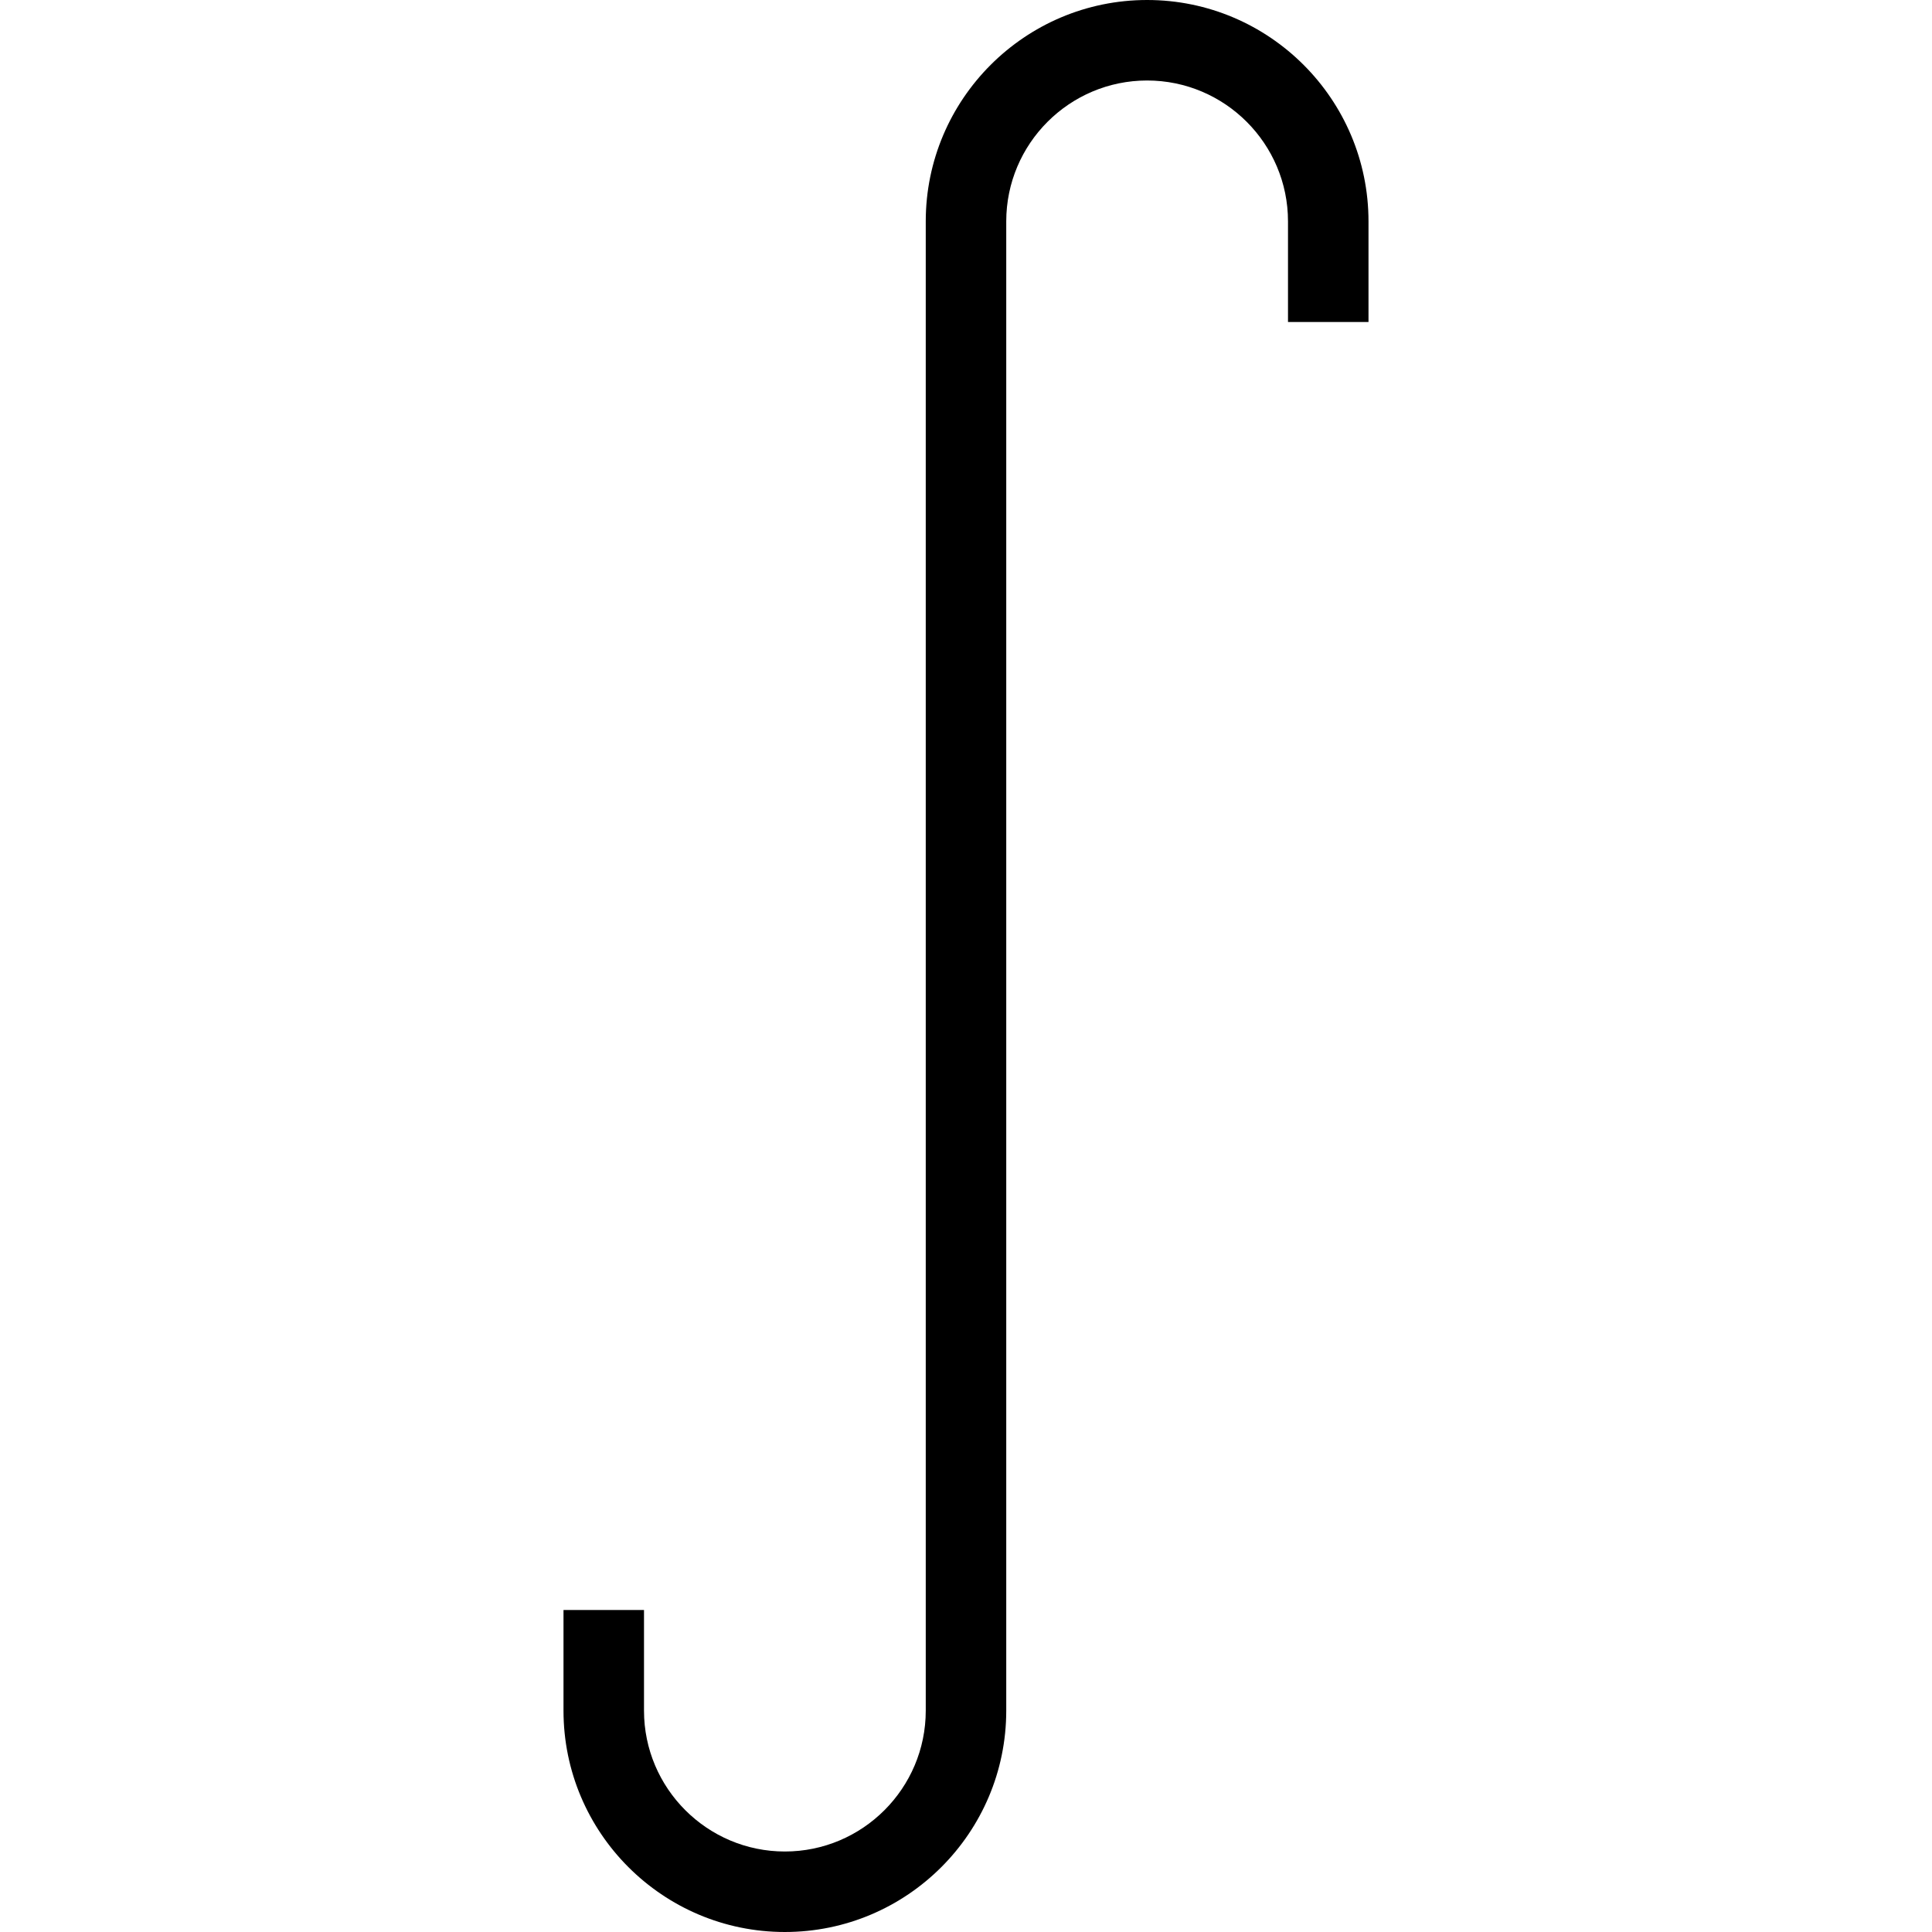 <?xml version="1.0" encoding="UTF-8"?>
<svg xmlns="http://www.w3.org/2000/svg" id="Layer_1" data-name="Layer 1" viewBox="0 0 24 24">
  <path d="m9.75,24c-1.517,0-2.75-1.233-2.75-2.75v-1.25h1v1.25c0,.965.785,1.75,1.75,1.75s1.75-.785,1.75-1.75V2.75c0-1.517,1.233-2.75,2.75-2.75s2.75,1.233,2.75,2.75v1.25h-1v-1.25c0-.965-.785-1.75-1.75-1.75s-1.75.785-1.75,1.75v18.5c0,1.517-1.233,2.75-2.75,2.75Z"/>
</svg>
